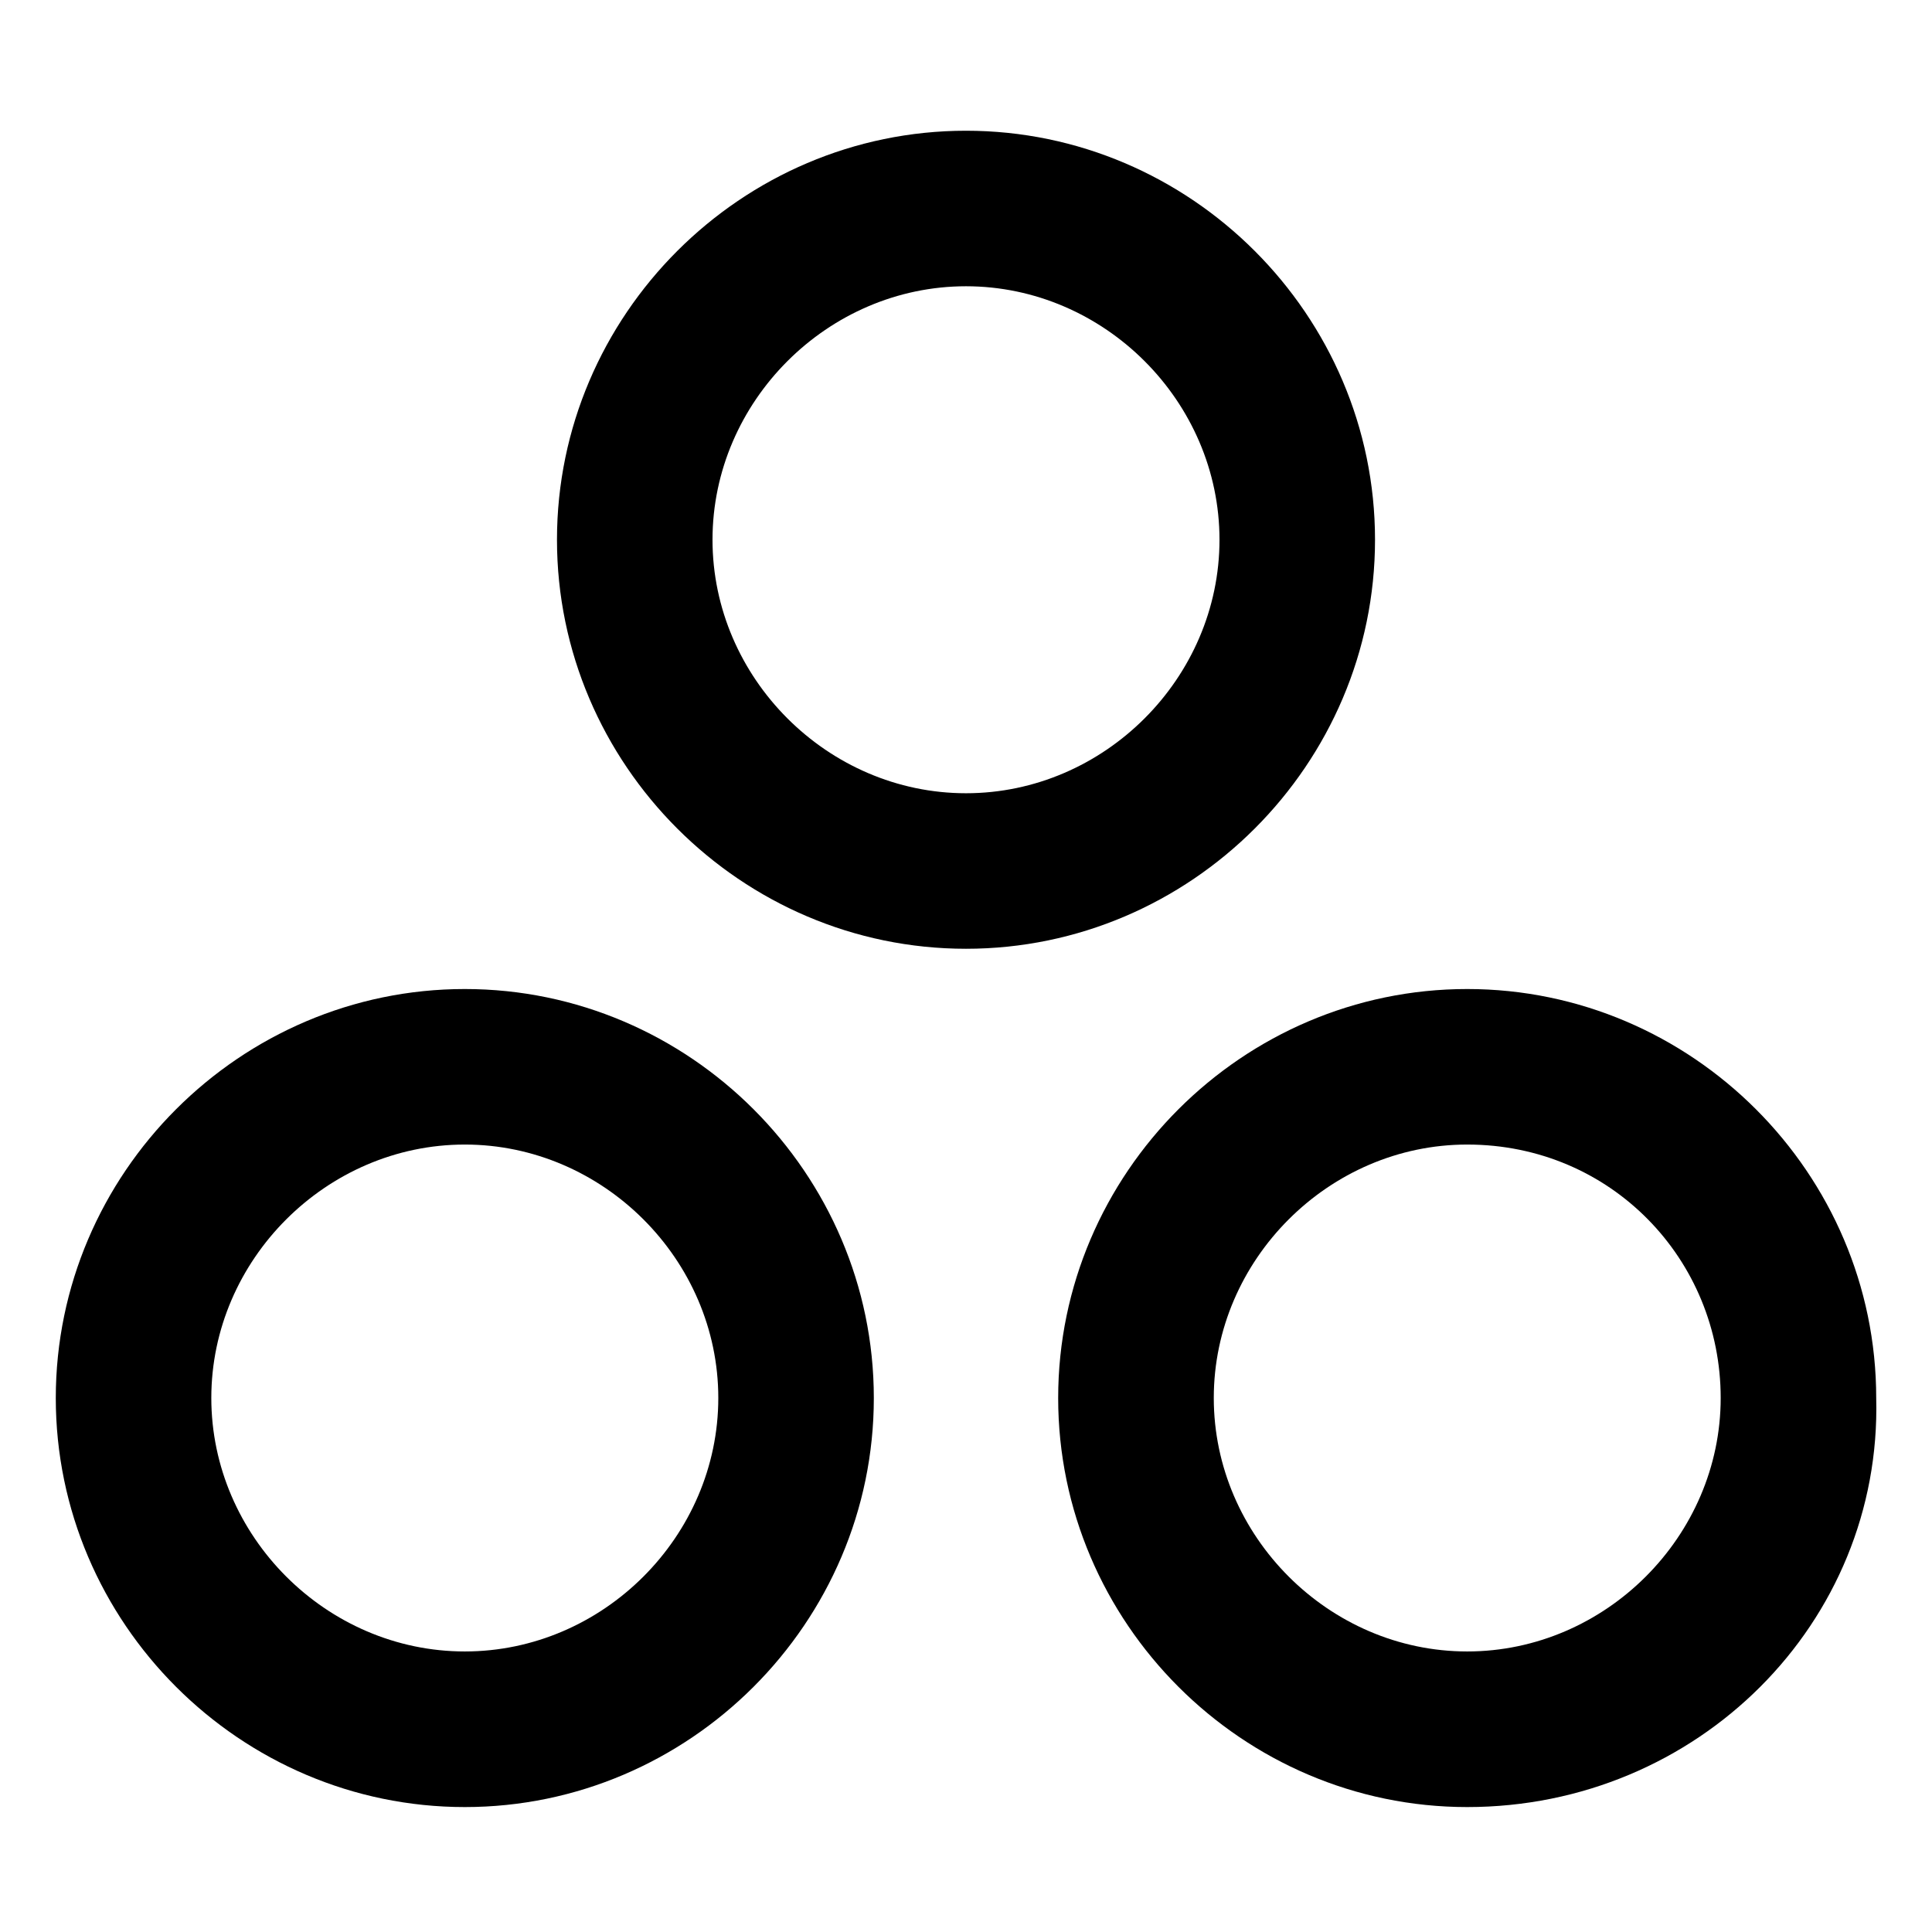 <!-- Generated by IcoMoon.io -->
<svg version="1.1" xmlns="http://www.w3.org/2000/svg" width="24" height="24" viewBox="0 0 24 24">
<title>points</title>
<path d="M12 11.786c-2.791 0-5.081-2.29-5.081-5.081s2.29-5.081 5.081-5.081c2.791 0 5.081 2.29 5.081 5.081s-2.29 5.081-5.081 5.081zM12 3.556c-1.717 0-3.149 1.431-3.149 3.149s1.431 3.149 3.149 3.149 3.149-1.431 3.149-3.149-1.431-3.149-3.149-3.149z"></path>
<path d="M5.774 22.448c-2.791 0-5.081-2.29-5.081-5.081s2.29-5.081 5.081-5.081 5.081 2.29 5.081 5.081c0 2.791-2.29 5.081-5.081 5.081zM5.774 14.218c-1.718 0-3.149 1.431-3.149 3.148s1.431 3.149 3.149 3.149 3.149-1.431 3.149-3.149-1.431-3.148-3.149-3.148z"></path>
<path d="M18.226 22.448c-2.791 0-5.081-2.29-5.081-5.081s2.29-5.081 5.081-5.081c2.791 0 5.081 2.29 5.081 5.081 0.071 2.791-2.218 5.081-5.081 5.081zM18.226 14.218c-1.717 0-3.148 1.431-3.148 3.148s1.431 3.149 3.148 3.149 3.149-1.431 3.149-3.149-1.36-3.148-3.149-3.148z"></path>
</svg>
